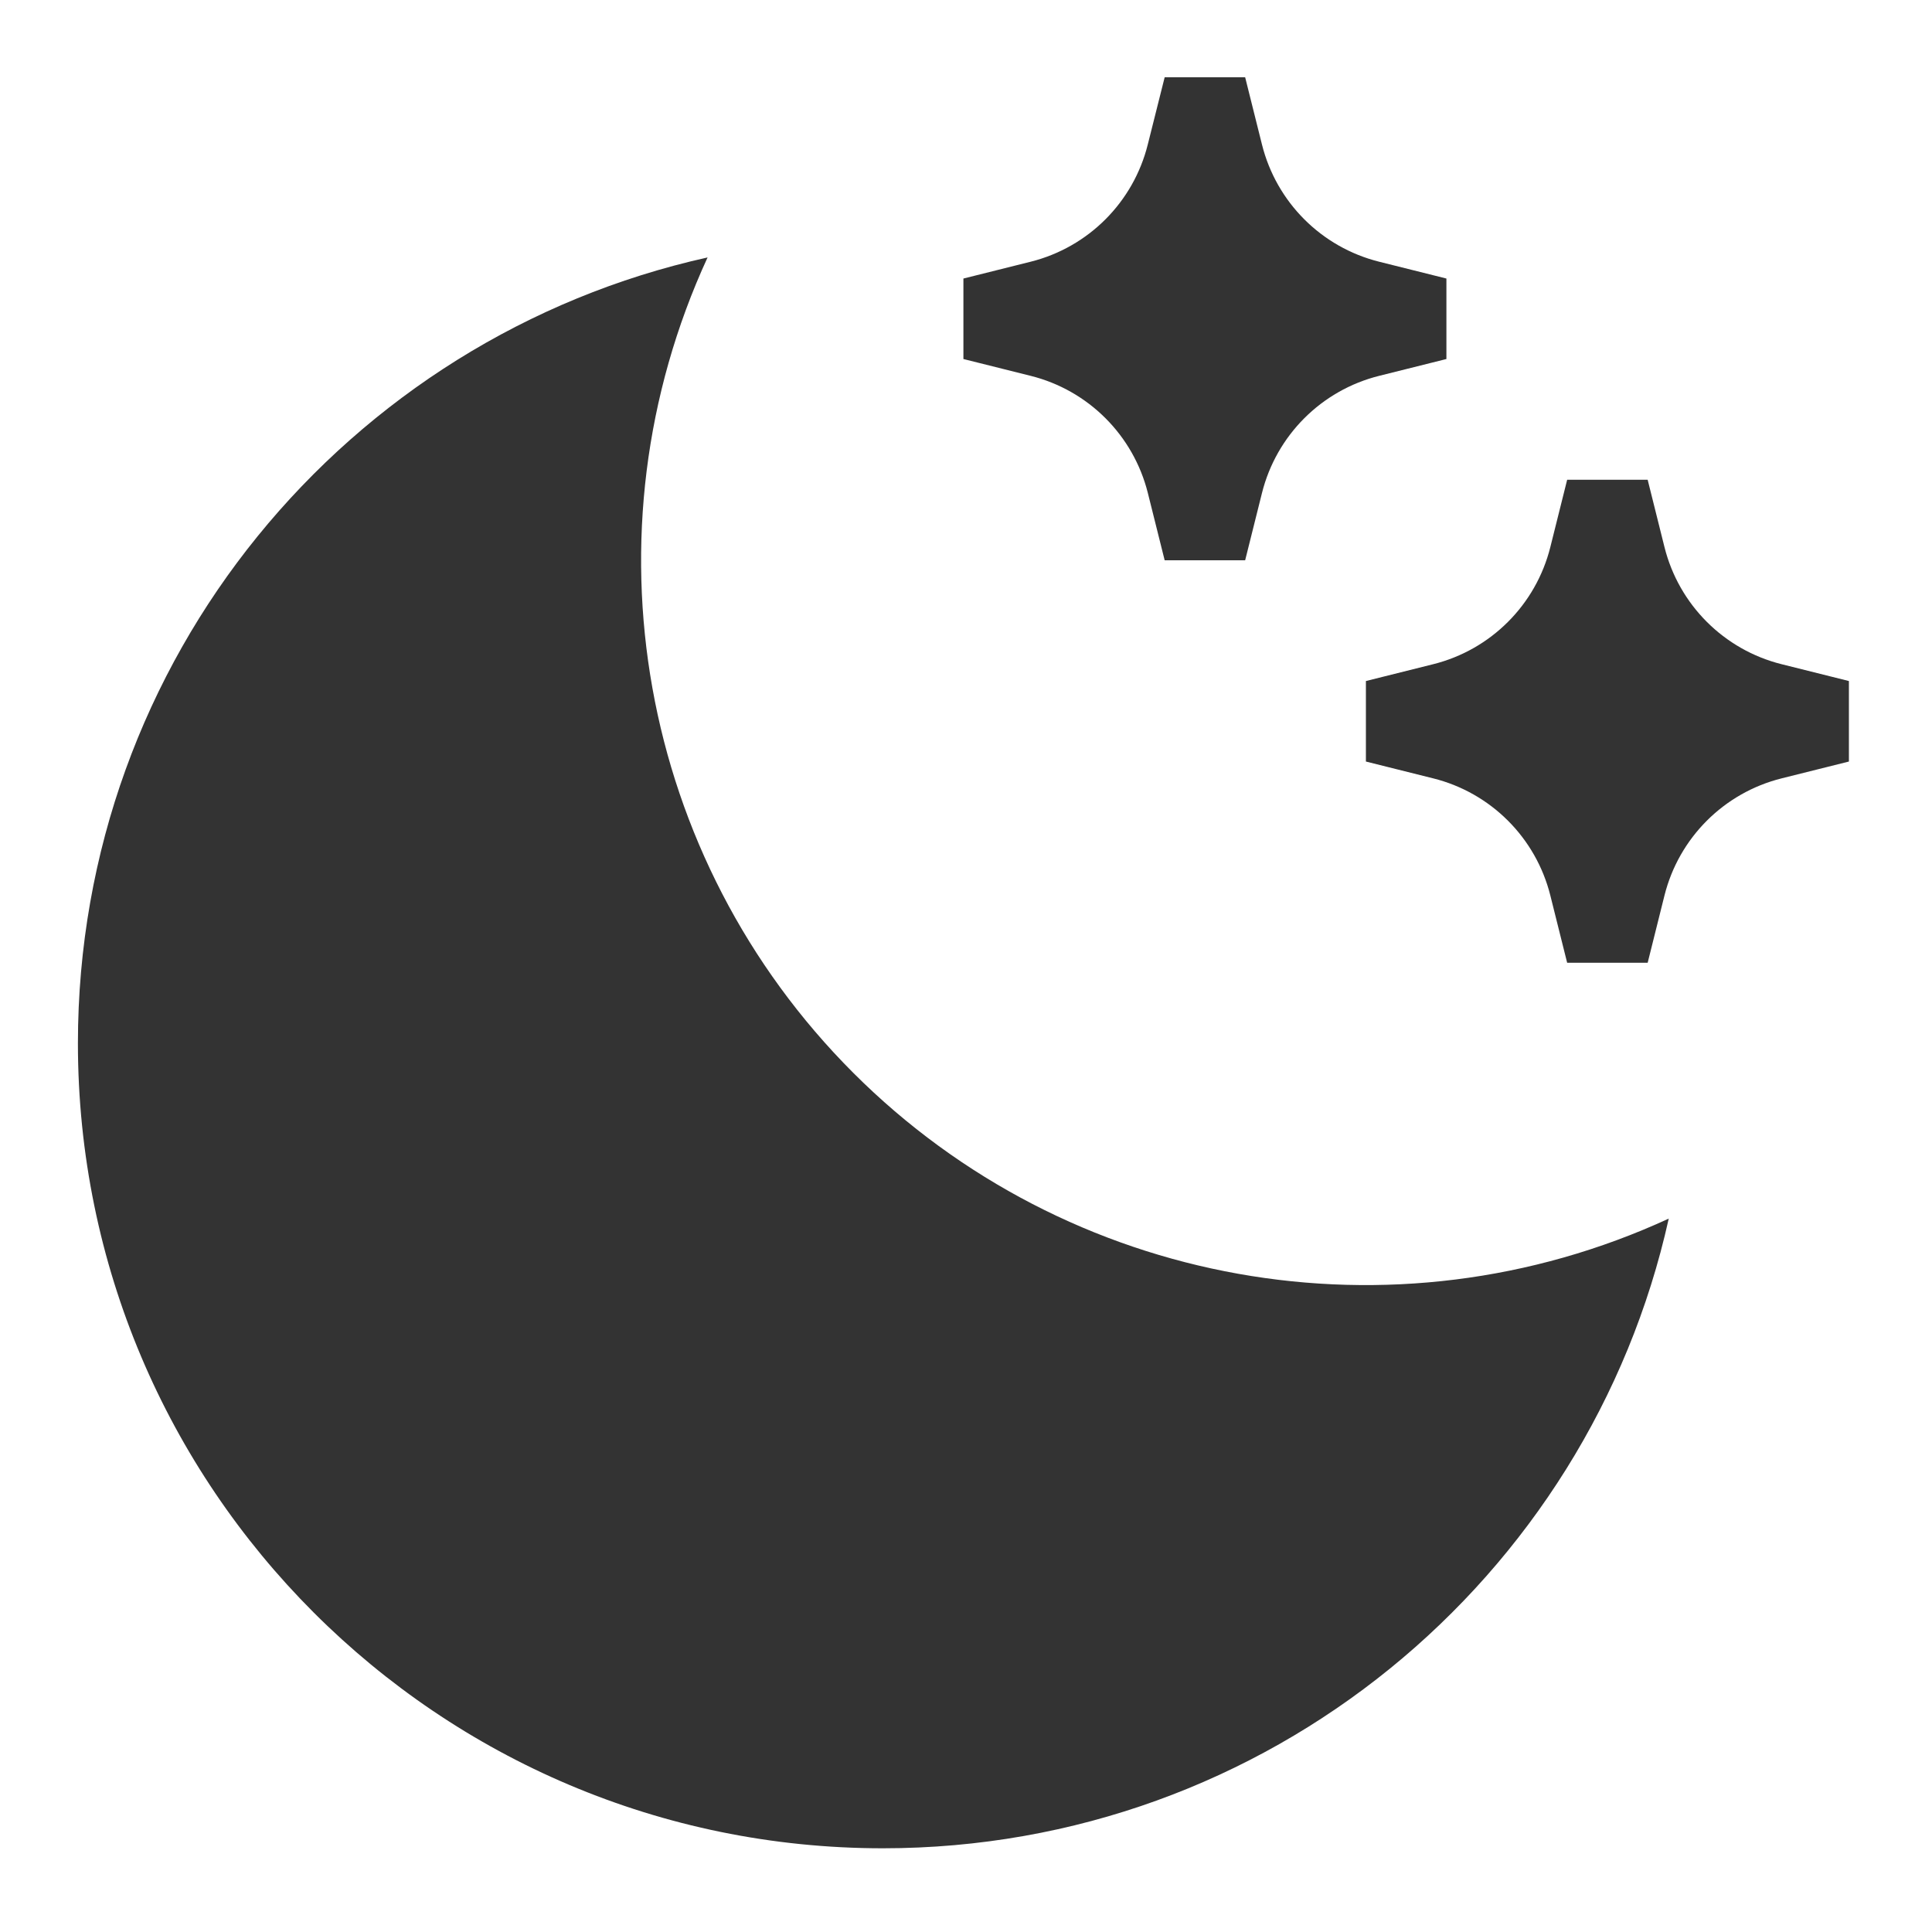 <?xml version="1.0" encoding="UTF-8"?>
<svg width="100px" height="100px" viewBox="0 0 100 100" version="1.1" xmlns="http://www.w3.org/2000/svg" xmlns:xlink="http://www.w3.org/1999/xlink">
    <!-- Generator: Sketch 57.1 (83088) - https://sketch.com -->
    <title>31-clear (night)</title>
    <desc>Created with Sketch.</desc>
    <g id="31-clear-(night)" stroke="none" stroke-width="1" fill="none" fill-rule="evenodd">
        <g id="moon-clear-fill" transform="translate(4, 4)" fill="#333333" fill-rule="nonzero">
            <path d="M32.624,9.325 C26.055,23.586 29.065,40.429 40.167,51.532 C51.27,62.634 68.113,65.644 82.374,59.075 C78.233,77.725 61.595,91.667 41.699,91.667 C18.687,91.667 0.033,73.013 0.033,50 C0.033,30.104 13.974,13.467 32.624,9.325 Z M67.383,9.546 L70.866,10.417 L70.866,14.583 L67.383,15.454 C64.397,16.201 62.067,18.532 61.32,21.517 L60.449,25 L56.283,25 L55.412,21.517 C54.665,18.532 52.334,16.201 49.349,15.454 L45.866,14.583 L45.866,10.417 L49.349,9.546 C52.333,8.798 54.662,6.467 55.408,3.483 L56.283,0 L60.449,0 L61.32,3.483 C62.067,6.468 64.397,8.799 67.383,9.546 Z M88.216,30.379 L91.699,31.25 L91.699,35.417 L88.216,36.288 C85.231,37.034 82.9,39.365 82.153,42.35 L81.283,45.833 L77.116,45.833 L76.245,42.35 C75.498,39.365 73.168,37.034 70.183,36.288 L66.699,35.417 L66.699,31.25 L70.183,30.379 C73.168,29.633 75.498,27.302 76.245,24.317 L77.116,20.833 L81.283,20.833 L82.153,24.317 C82.9,27.302 85.231,29.633 88.216,30.379 L88.216,30.379 Z" id="形状"></path>
        </g>
    </g>
</svg>